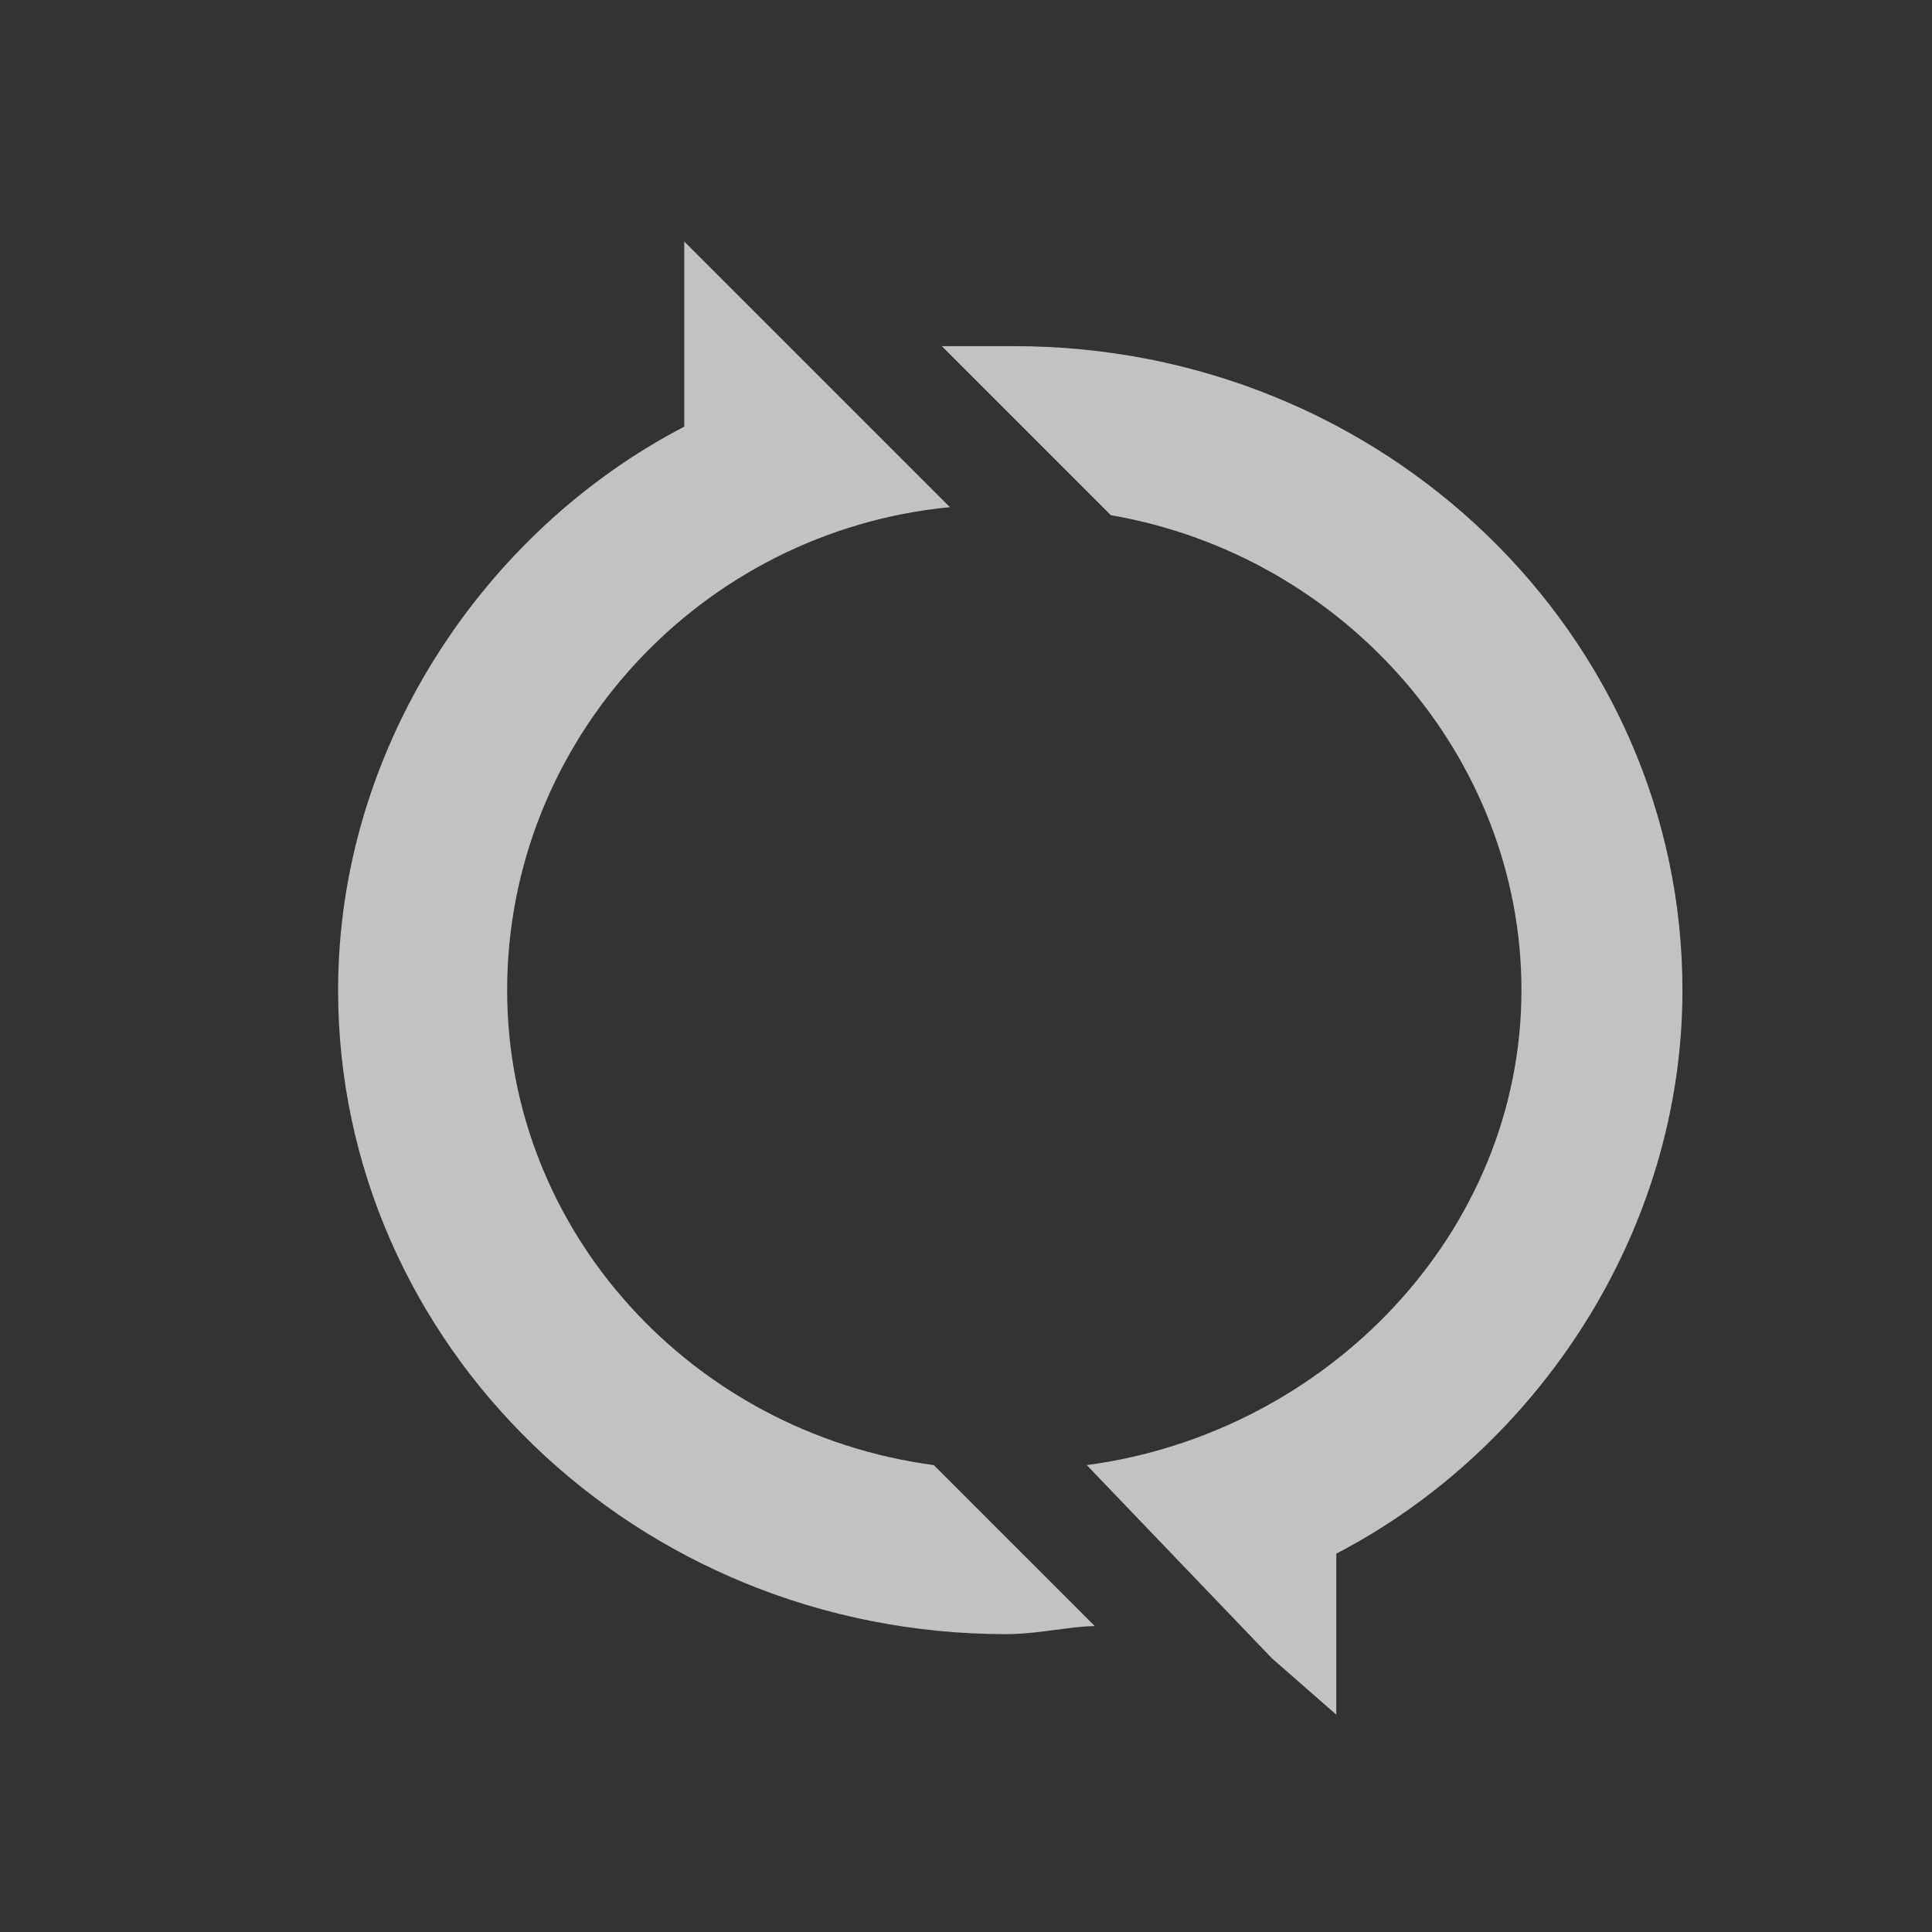 <?xml version="1.0" encoding="UTF-8"?>
<svg width="24px" height="24px" viewBox="0 0 24 24" version="1.1" xmlns="http://www.w3.org/2000/svg" xmlns:xlink="http://www.w3.org/1999/xlink">
    <rect x="0" y="0" width="24" height="24" fill="#333333" stroke="none"/>
    <title>刷新</title>
    <g id="刷新" stroke="none" stroke-width="1" fill="none" fill-rule="evenodd">
        <g id="加载_刷新" fill-rule="nonzero">
            <rect id="矩形" fill="#000000" opacity="0" x="0" y="0" width="24" height="24"></rect>
            <path d="M15.8,20.6 L13.5,18.2 C16.5,17.8 18.9,15.3 18.9,12.3 C18.9,9.4 16.7,6.9 13.8,6.4 L11.7,4.3 L12.6,4.3 C17.2,4.3 20.9,7.9 20.9,12.3 C20.9,15.3 19.1,18 16.6,19.3 L16.6,21.3 L15.8,20.6 L15.8,20.6 Z M13.6,20.2 C13.3,20.2 12.9,20.3 12.5,20.3 C7.9,20.3 4.2,16.7 4.2,12.3 C4.2,9.3 6,6.6 8.5,5.3 L8.5,3 L9.8,4.3 L11.8,6.3 C8.7,6.6 6.3,9.2 6.3,12.3 C6.3,15.3 8.6,17.8 11.6,18.2 L13.6,20.2 L13.6,20.2 Z" id="形状" fill="#FFFFFF" opacity="0.7"></path>
        </g>
    </g>
</svg>